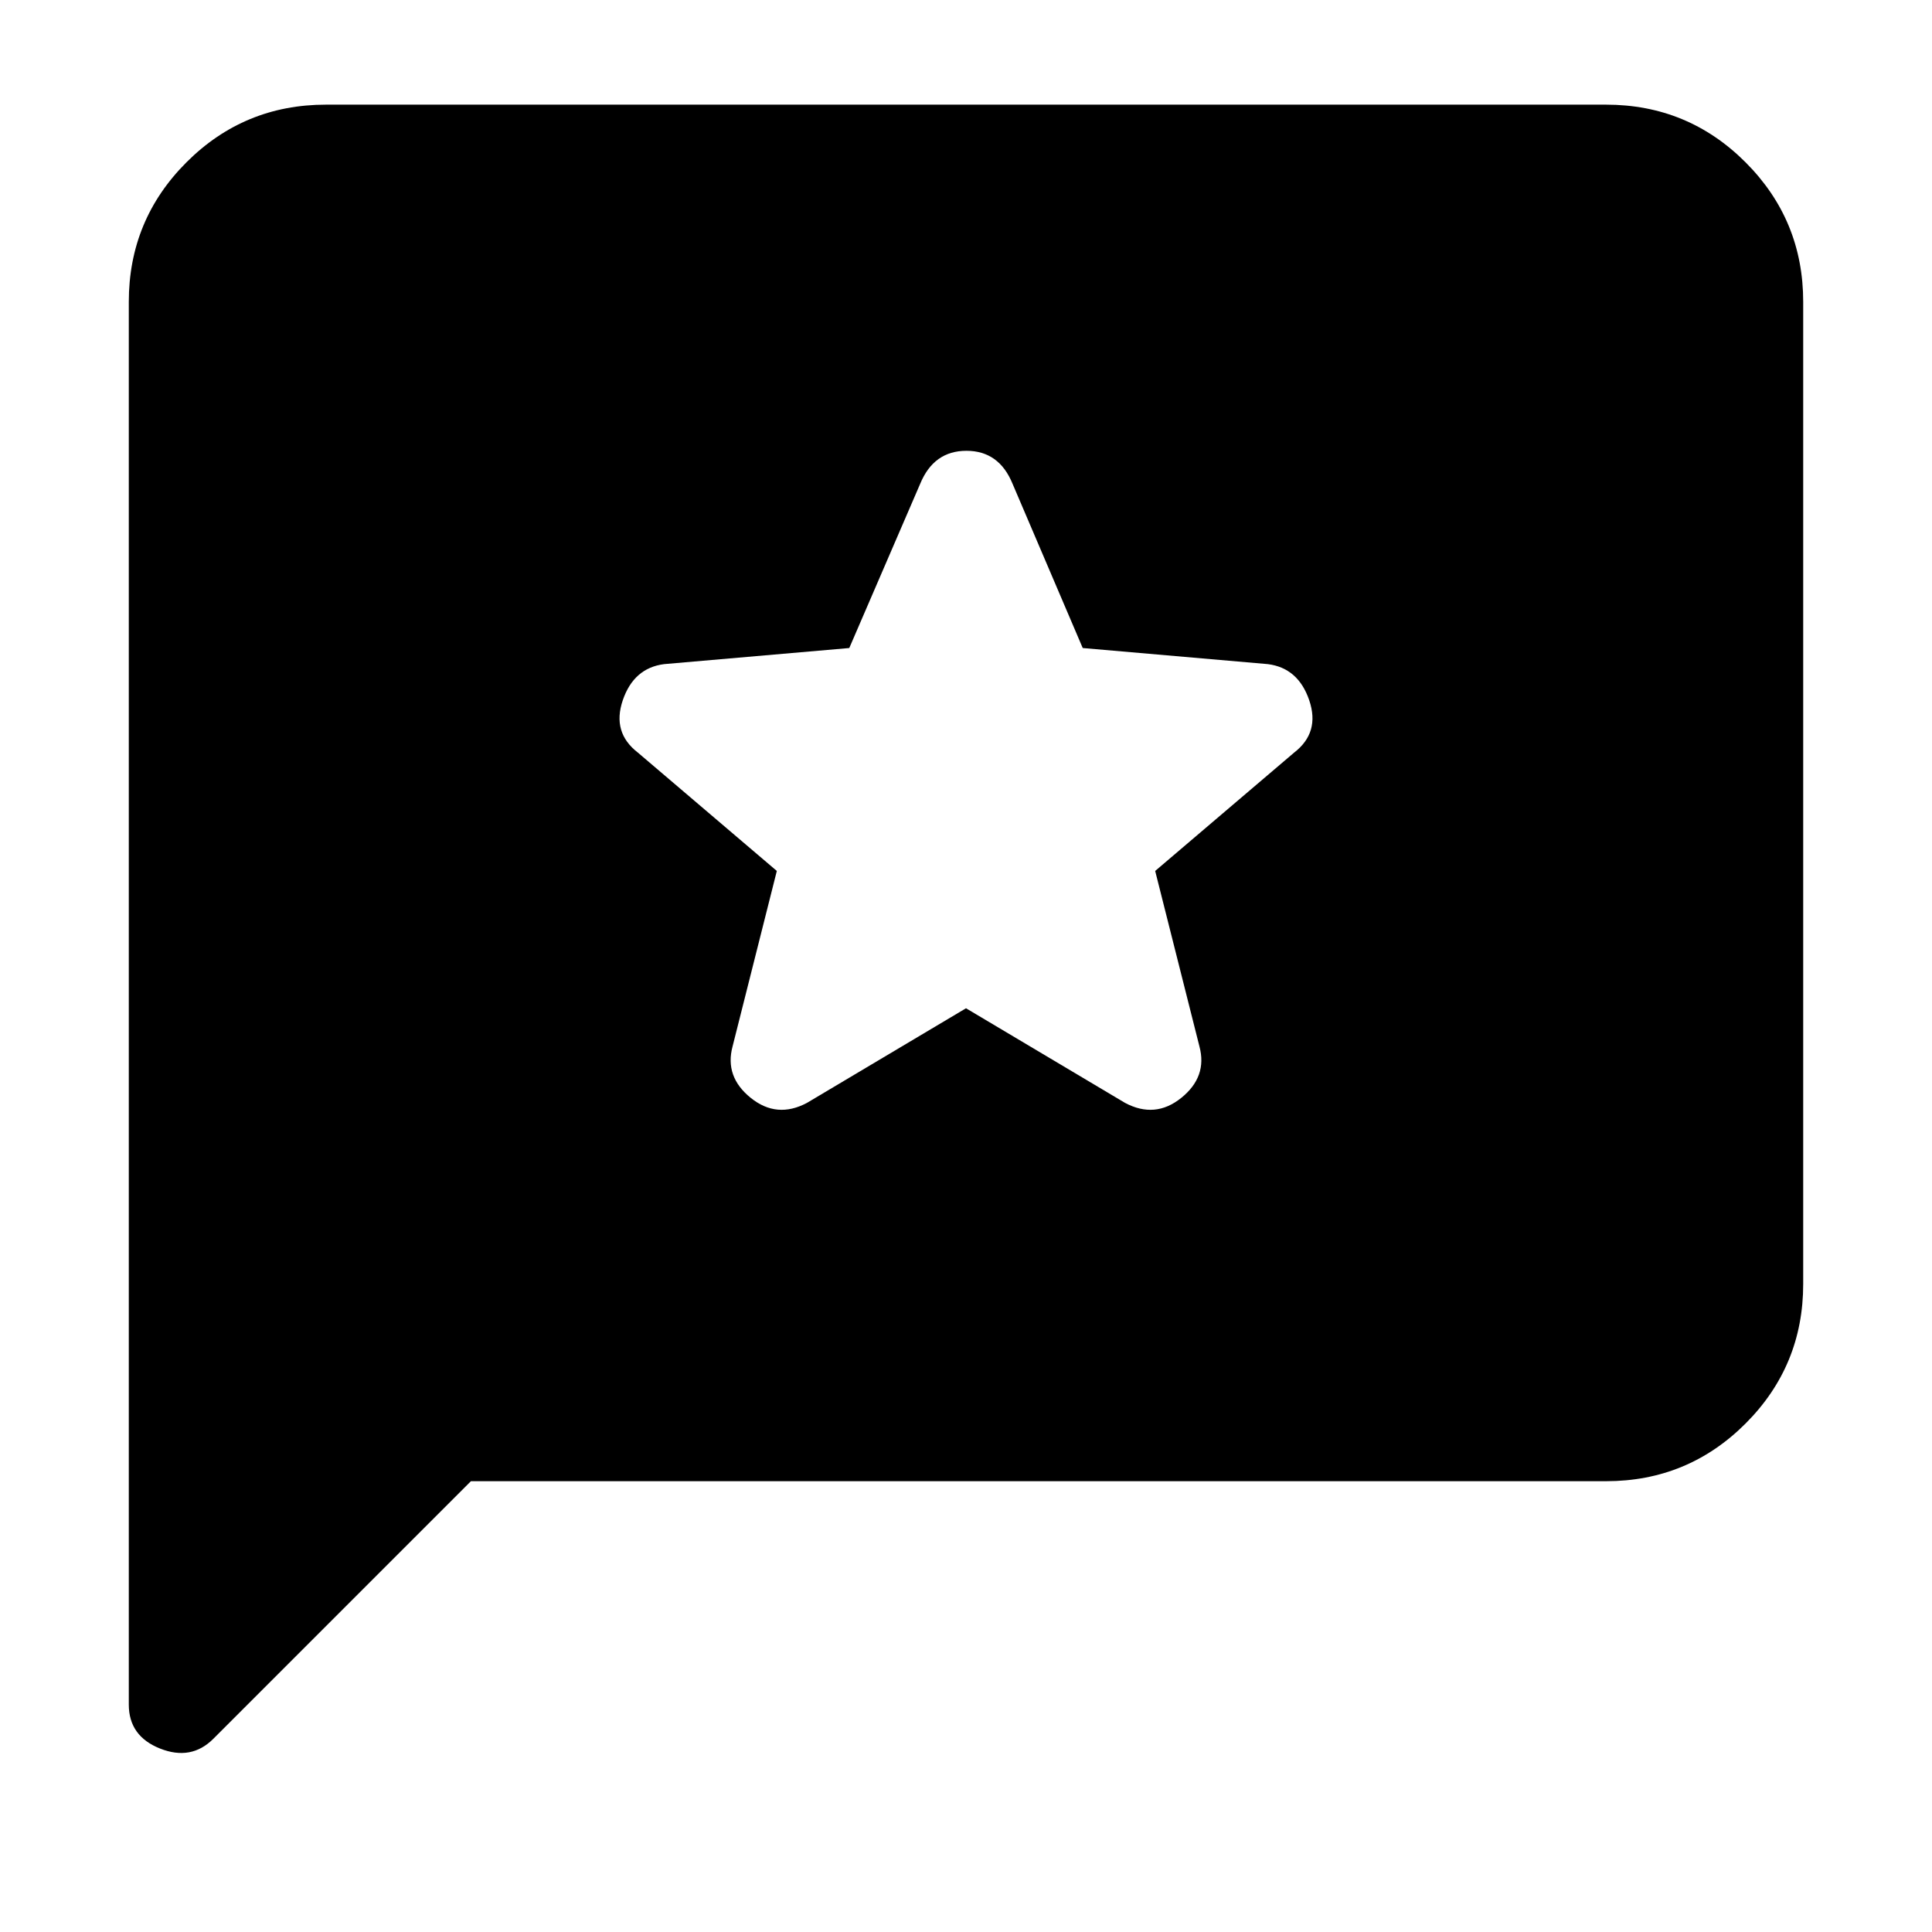 <svg xmlns="http://www.w3.org/2000/svg" height="20" viewBox="0 -960 960 960" width="20"><path d="M234-224 106-96q-11 11-26.5 4.83Q64-97.33 64-113v-697q0-40.7 28.65-69.35Q121.3-908 162-908h636q40.7 0 69.35 28.65Q896-850.7 896-810v488q0 40.7-28.65 69.35Q838.7-224 798-224H234Zm246-235 79 47q15 8 28-2.5t9-25.5l-22-87.23L643-586q13-10 7.55-26.04Q645.09-628.08 630-630l-92-8-34.88-81.64Q496.42-736 480.21-736t-22.96 16.36L422-638l-92 8q-15.09 1.92-20.55 17.96Q304-596 317-586l69 58.77L364-440q-4 15 9 25.5t28 2.5l79-47Z"/></svg>